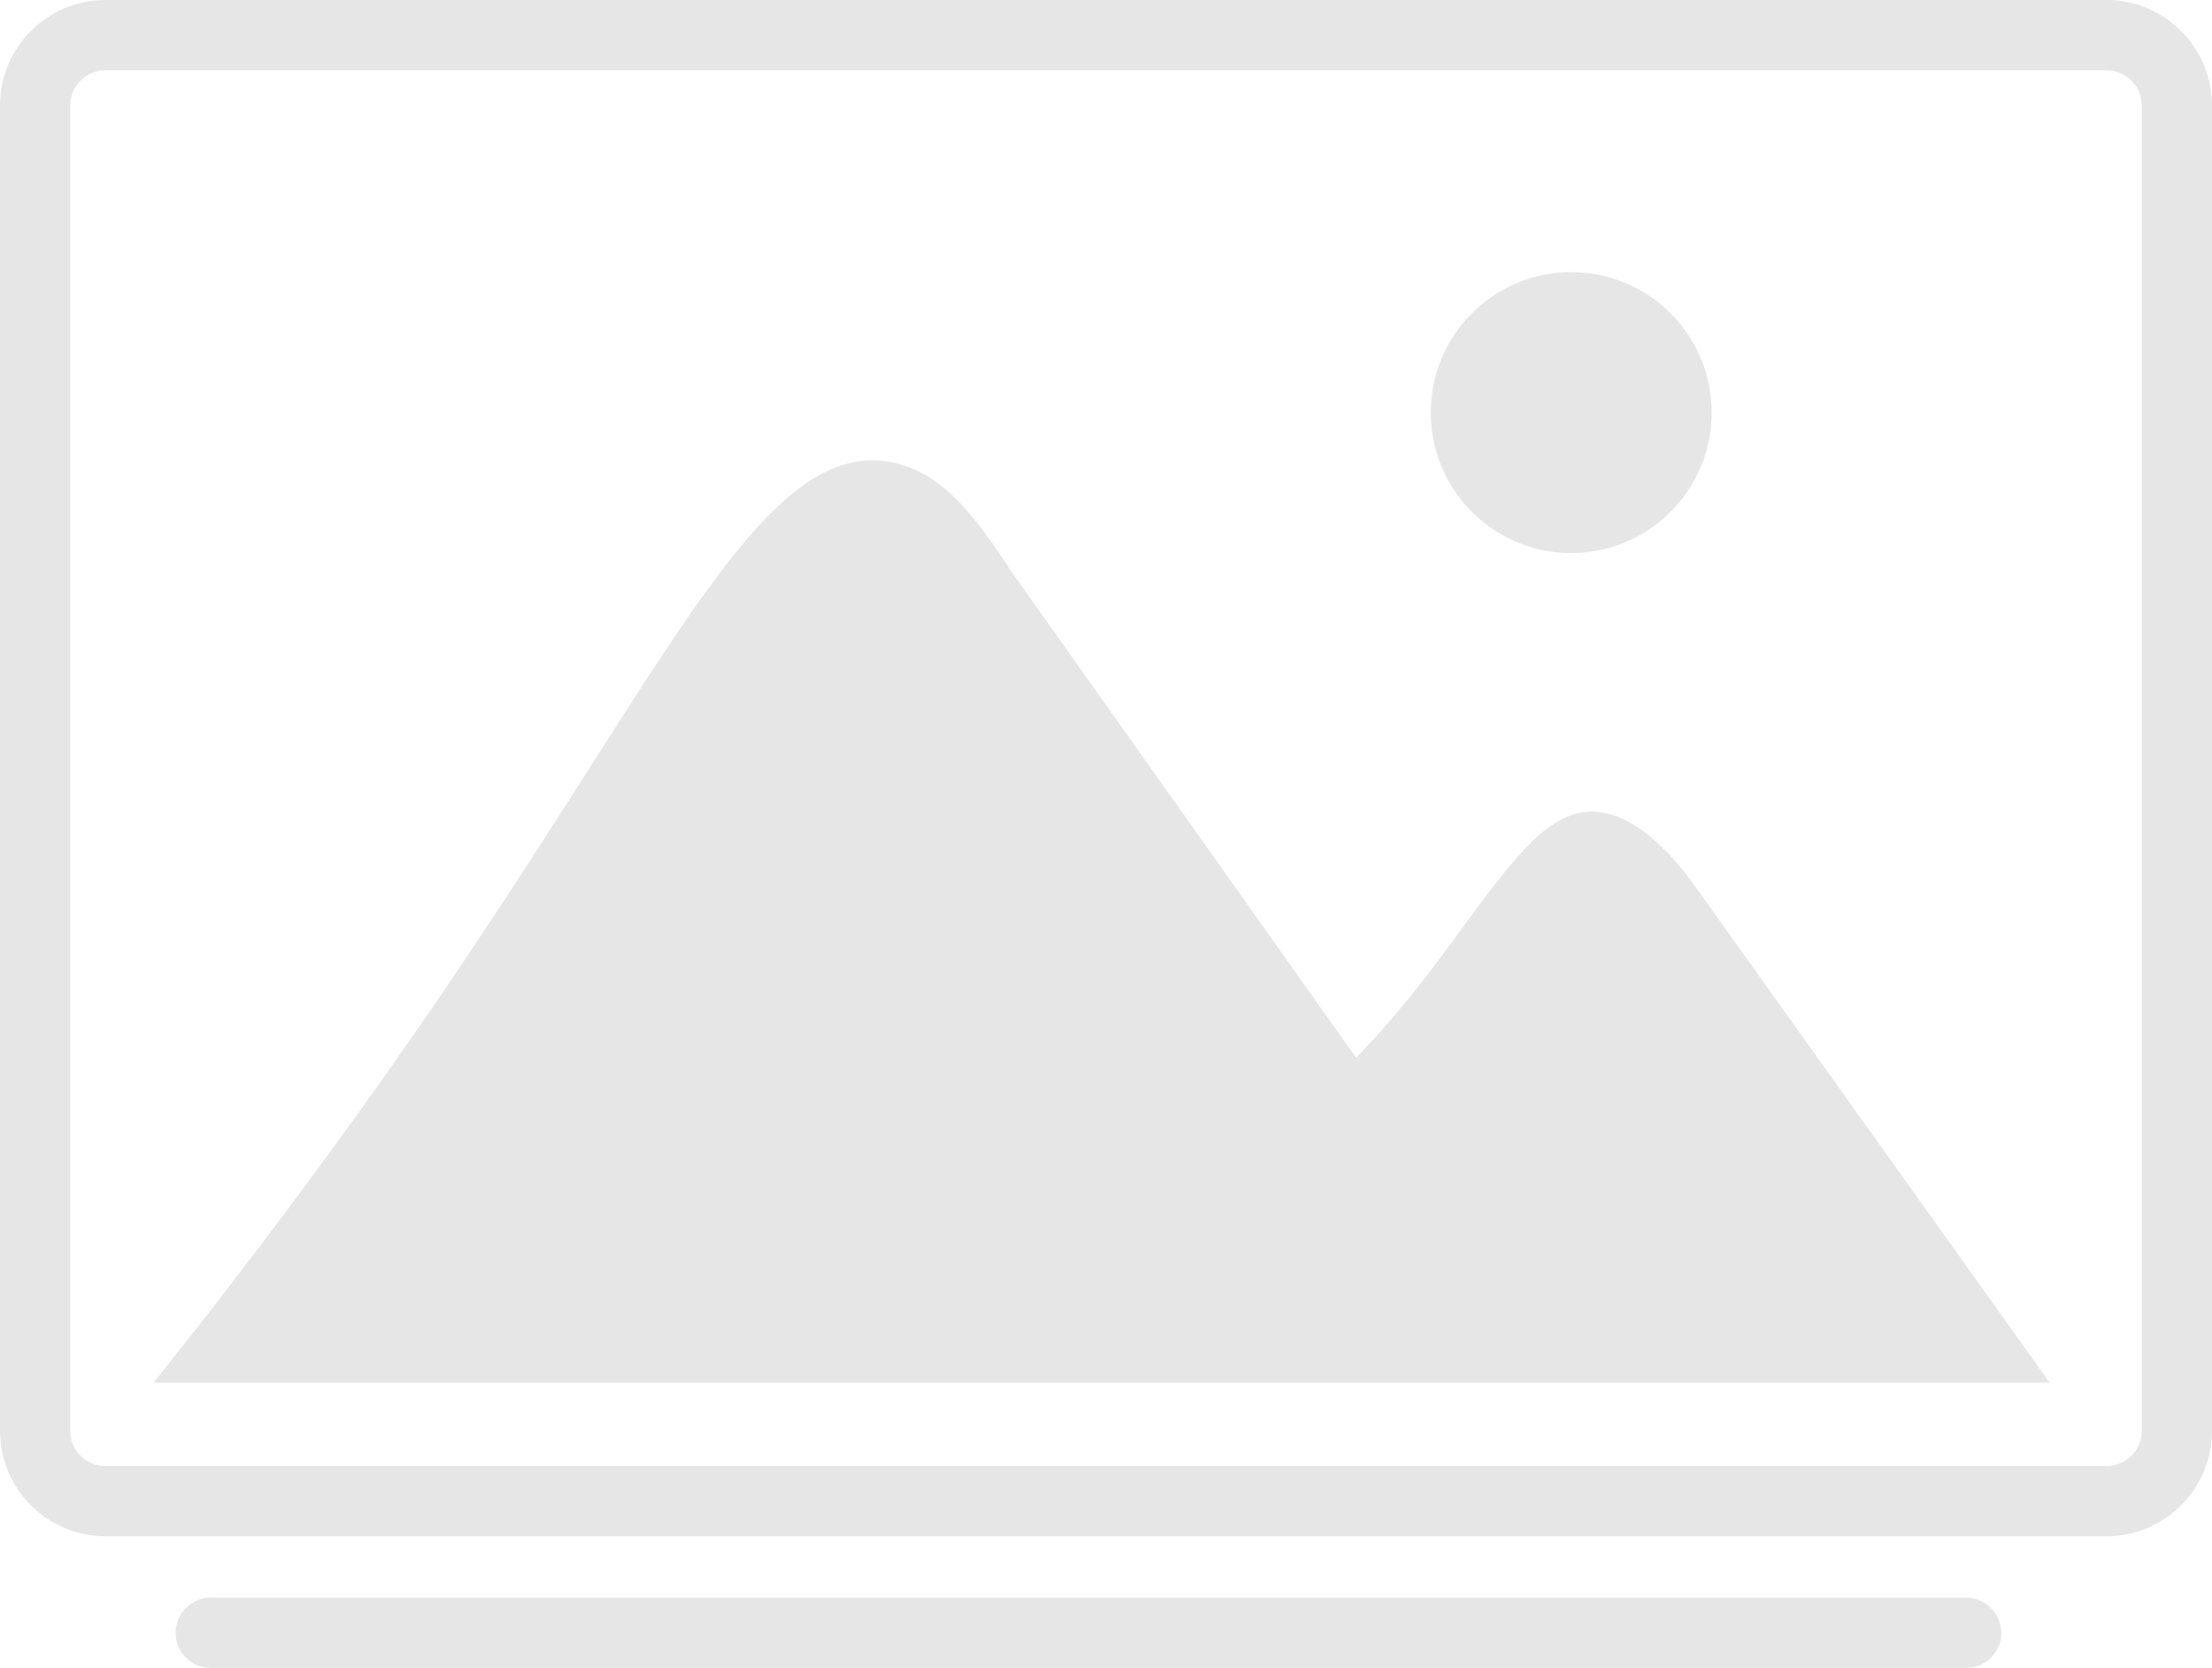 <?xml version="1.0" encoding="utf-8"?>
<!-- Generator: Adobe Illustrator 26.0.1, SVG Export Plug-In . SVG Version: 6.00 Build 0)  -->
<svg version="1.1" id="Layer_1" xmlns="http://www.w3.org/2000/svg" xmlns:xlink="http://www.w3.org/1999/xlink" x="0px" y="0px"
	 viewBox="0 0 252 190" style="enable-background:new 0 0 252 190;" xml:space="preserve">
<style type="text/css">
	.st0{fill:#E6E6E6;}
</style>
<g>
	<path class="st0" d="M180.5,92.5c-3.7,0.5-6.7,3.8-10,8c-4,5-8.3,12-16,20l-39-55c-4-6-8.1-12.3-15-13c-13-1.3-23.2,20.2-45,53
		c-8.5,12.9-21.2,31-38,52h216l-40-56C191.7,98.9,186.4,91.8,180.5,92.5z"/>
	<circle class="st0" cx="179" cy="47" r="16"/>
	<path class="st0" d="M240,0H12C5.4,0,0,5.4,0,12v151c0,6.6,5.4,12,12,12h228c6.6,0,12-5.4,12-12V12C252,5.4,246.6,0,240,0z
		 M244,163c0,2.2-1.8,4-4,4H12c-2.2,0-4-1.8-4-4V12c0-2.2,1.8-4,4-4h228c2.2,0,4,1.8,4,4V163z"/>
	<path class="st0" d="M224,182H24c-2.2,0-4,1.8-4,4s1.8,4,4,4h200c2.2,0,4-1.8,4-4S226.2,182,224,182z"/>
</g>
</svg>
